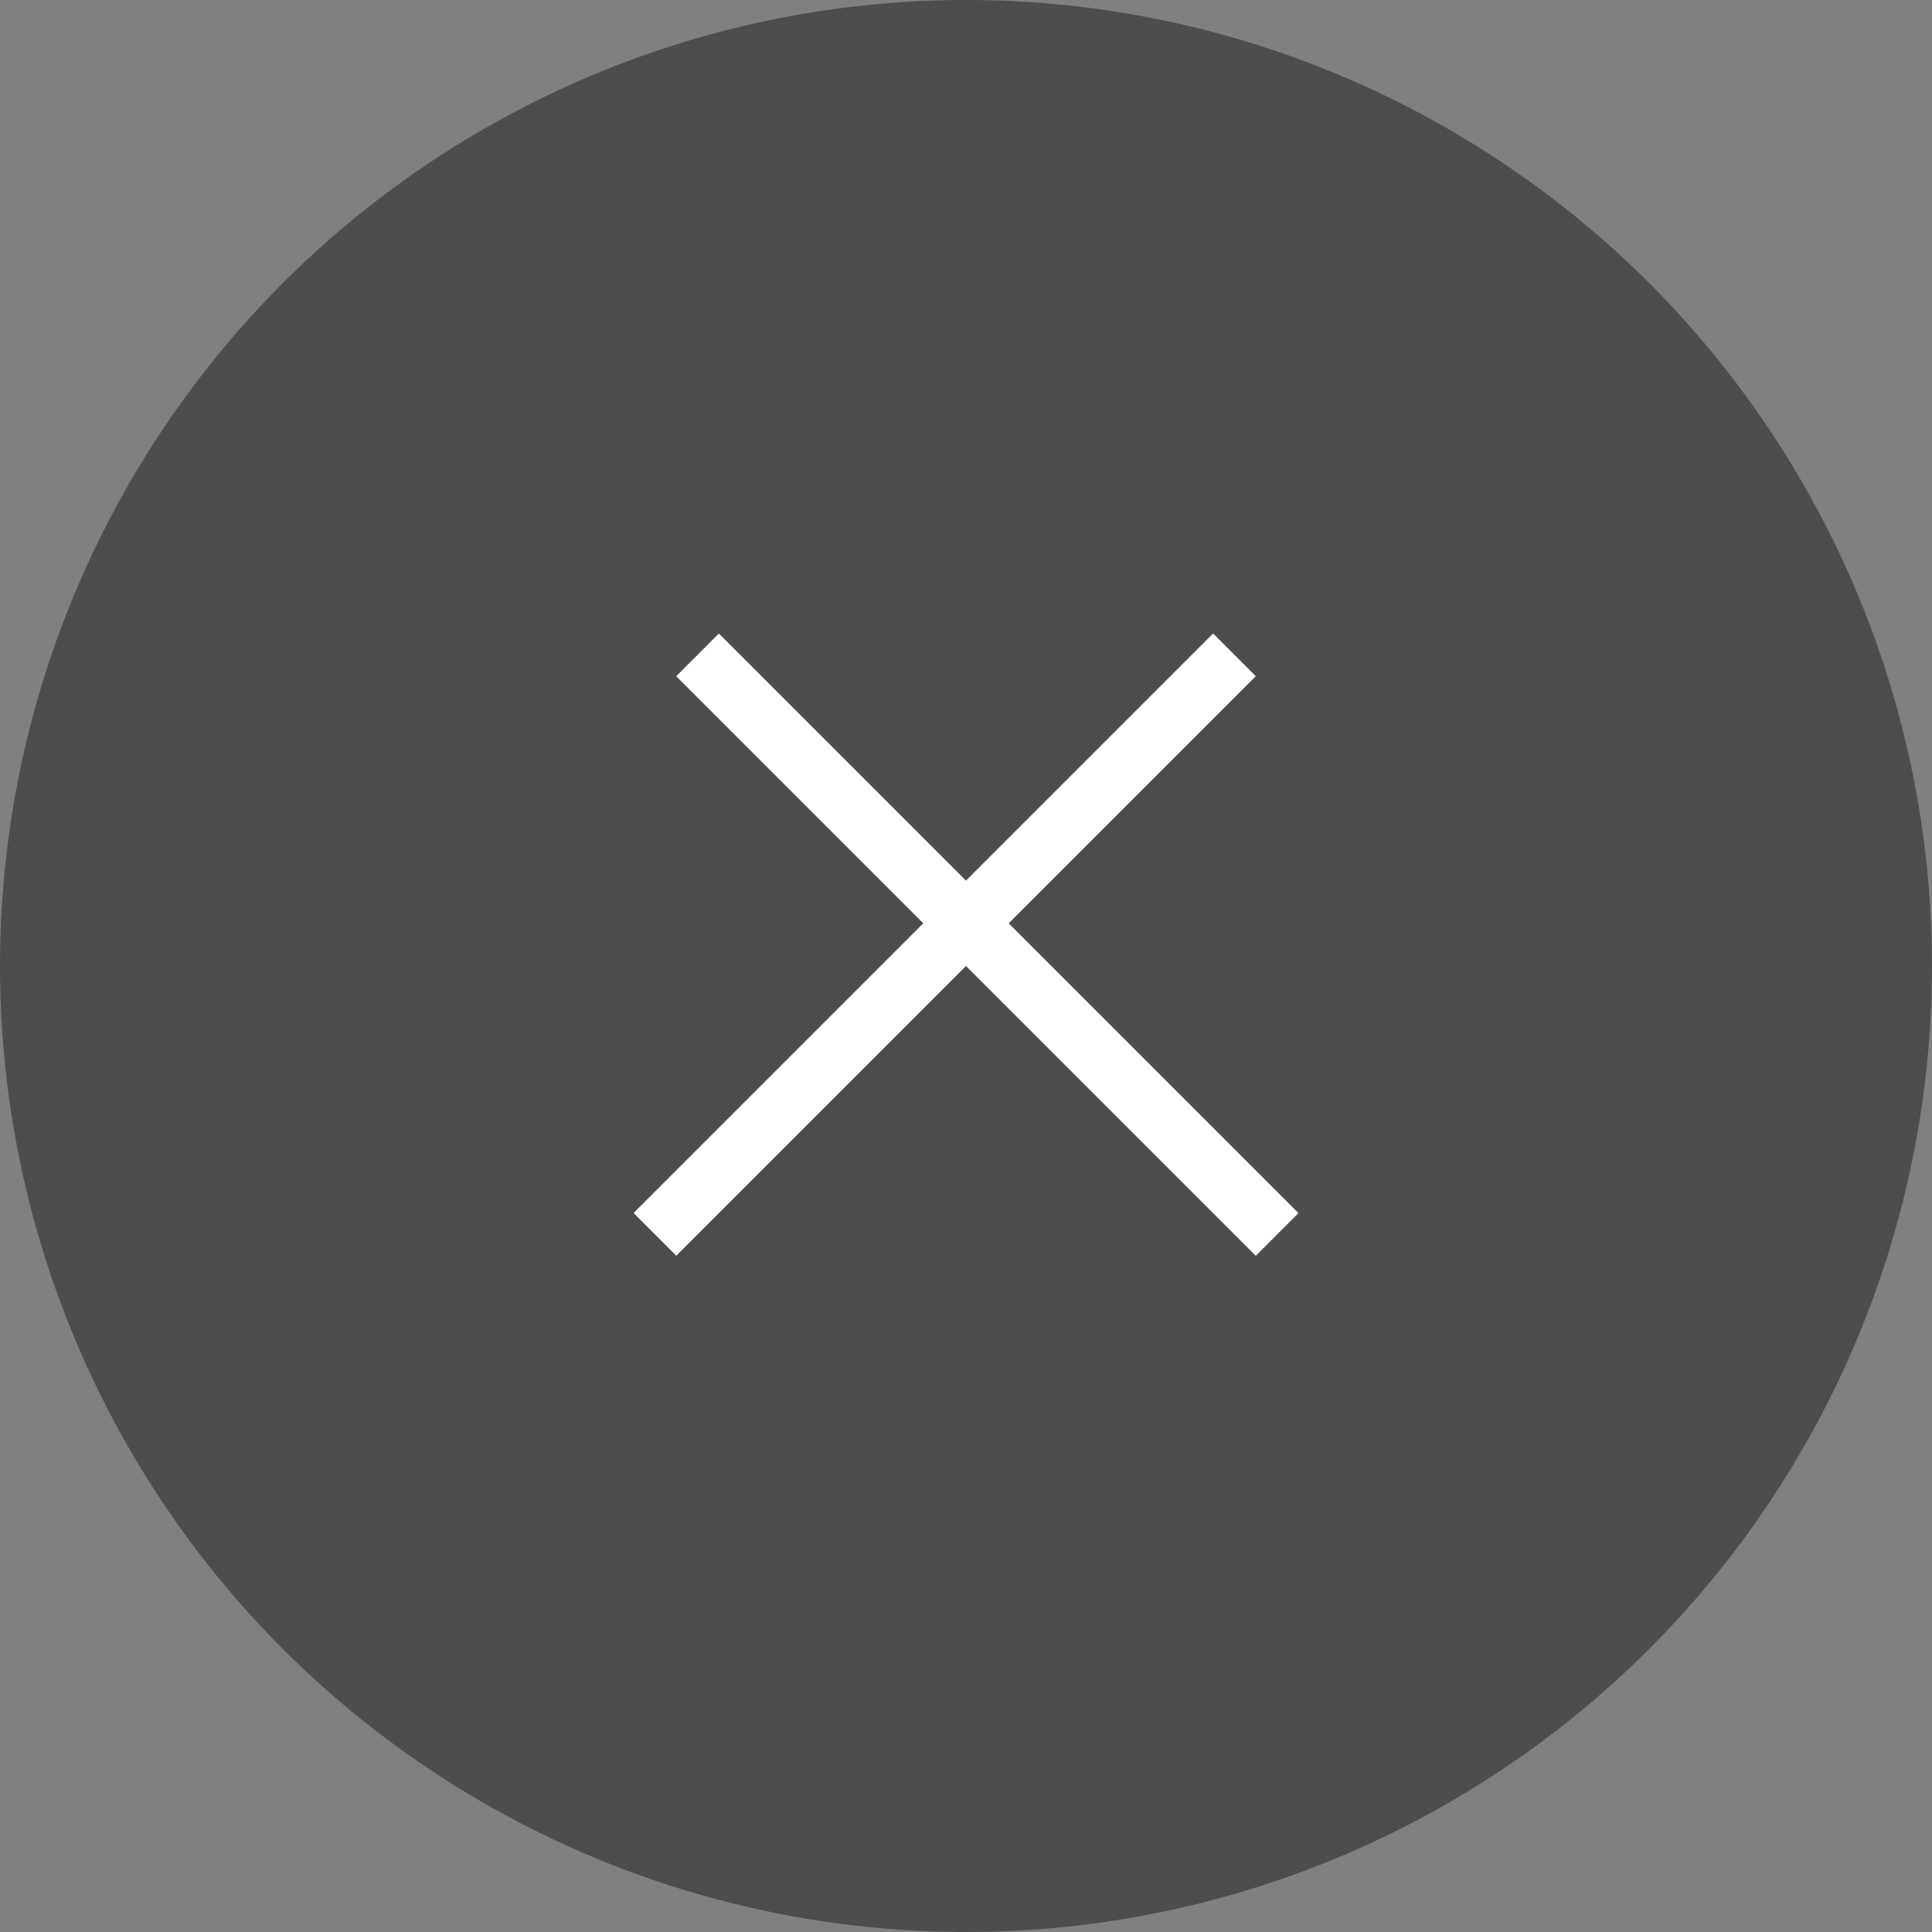 <svg width="64" height="64" viewBox="0 0 64 64" fill="none" xmlns="http://www.w3.org/2000/svg">
<rect x="0" y="0" width="64" height="64" fill="#808080" stroke="none"/>
<circle cx="32" cy="32" r="32" fill="black" fill-opacity="0.4"/>
<line x1="23.107" y1="21.693" x2="42.307" y2="40.893" stroke="white" stroke-width="2"/>
<line y1="-1" x2="27.153" y2="-1" transform="matrix(-0.707 0.707 0.707 0.707 41.6 22.4)" stroke="white" stroke-width="2"/>
</svg>
